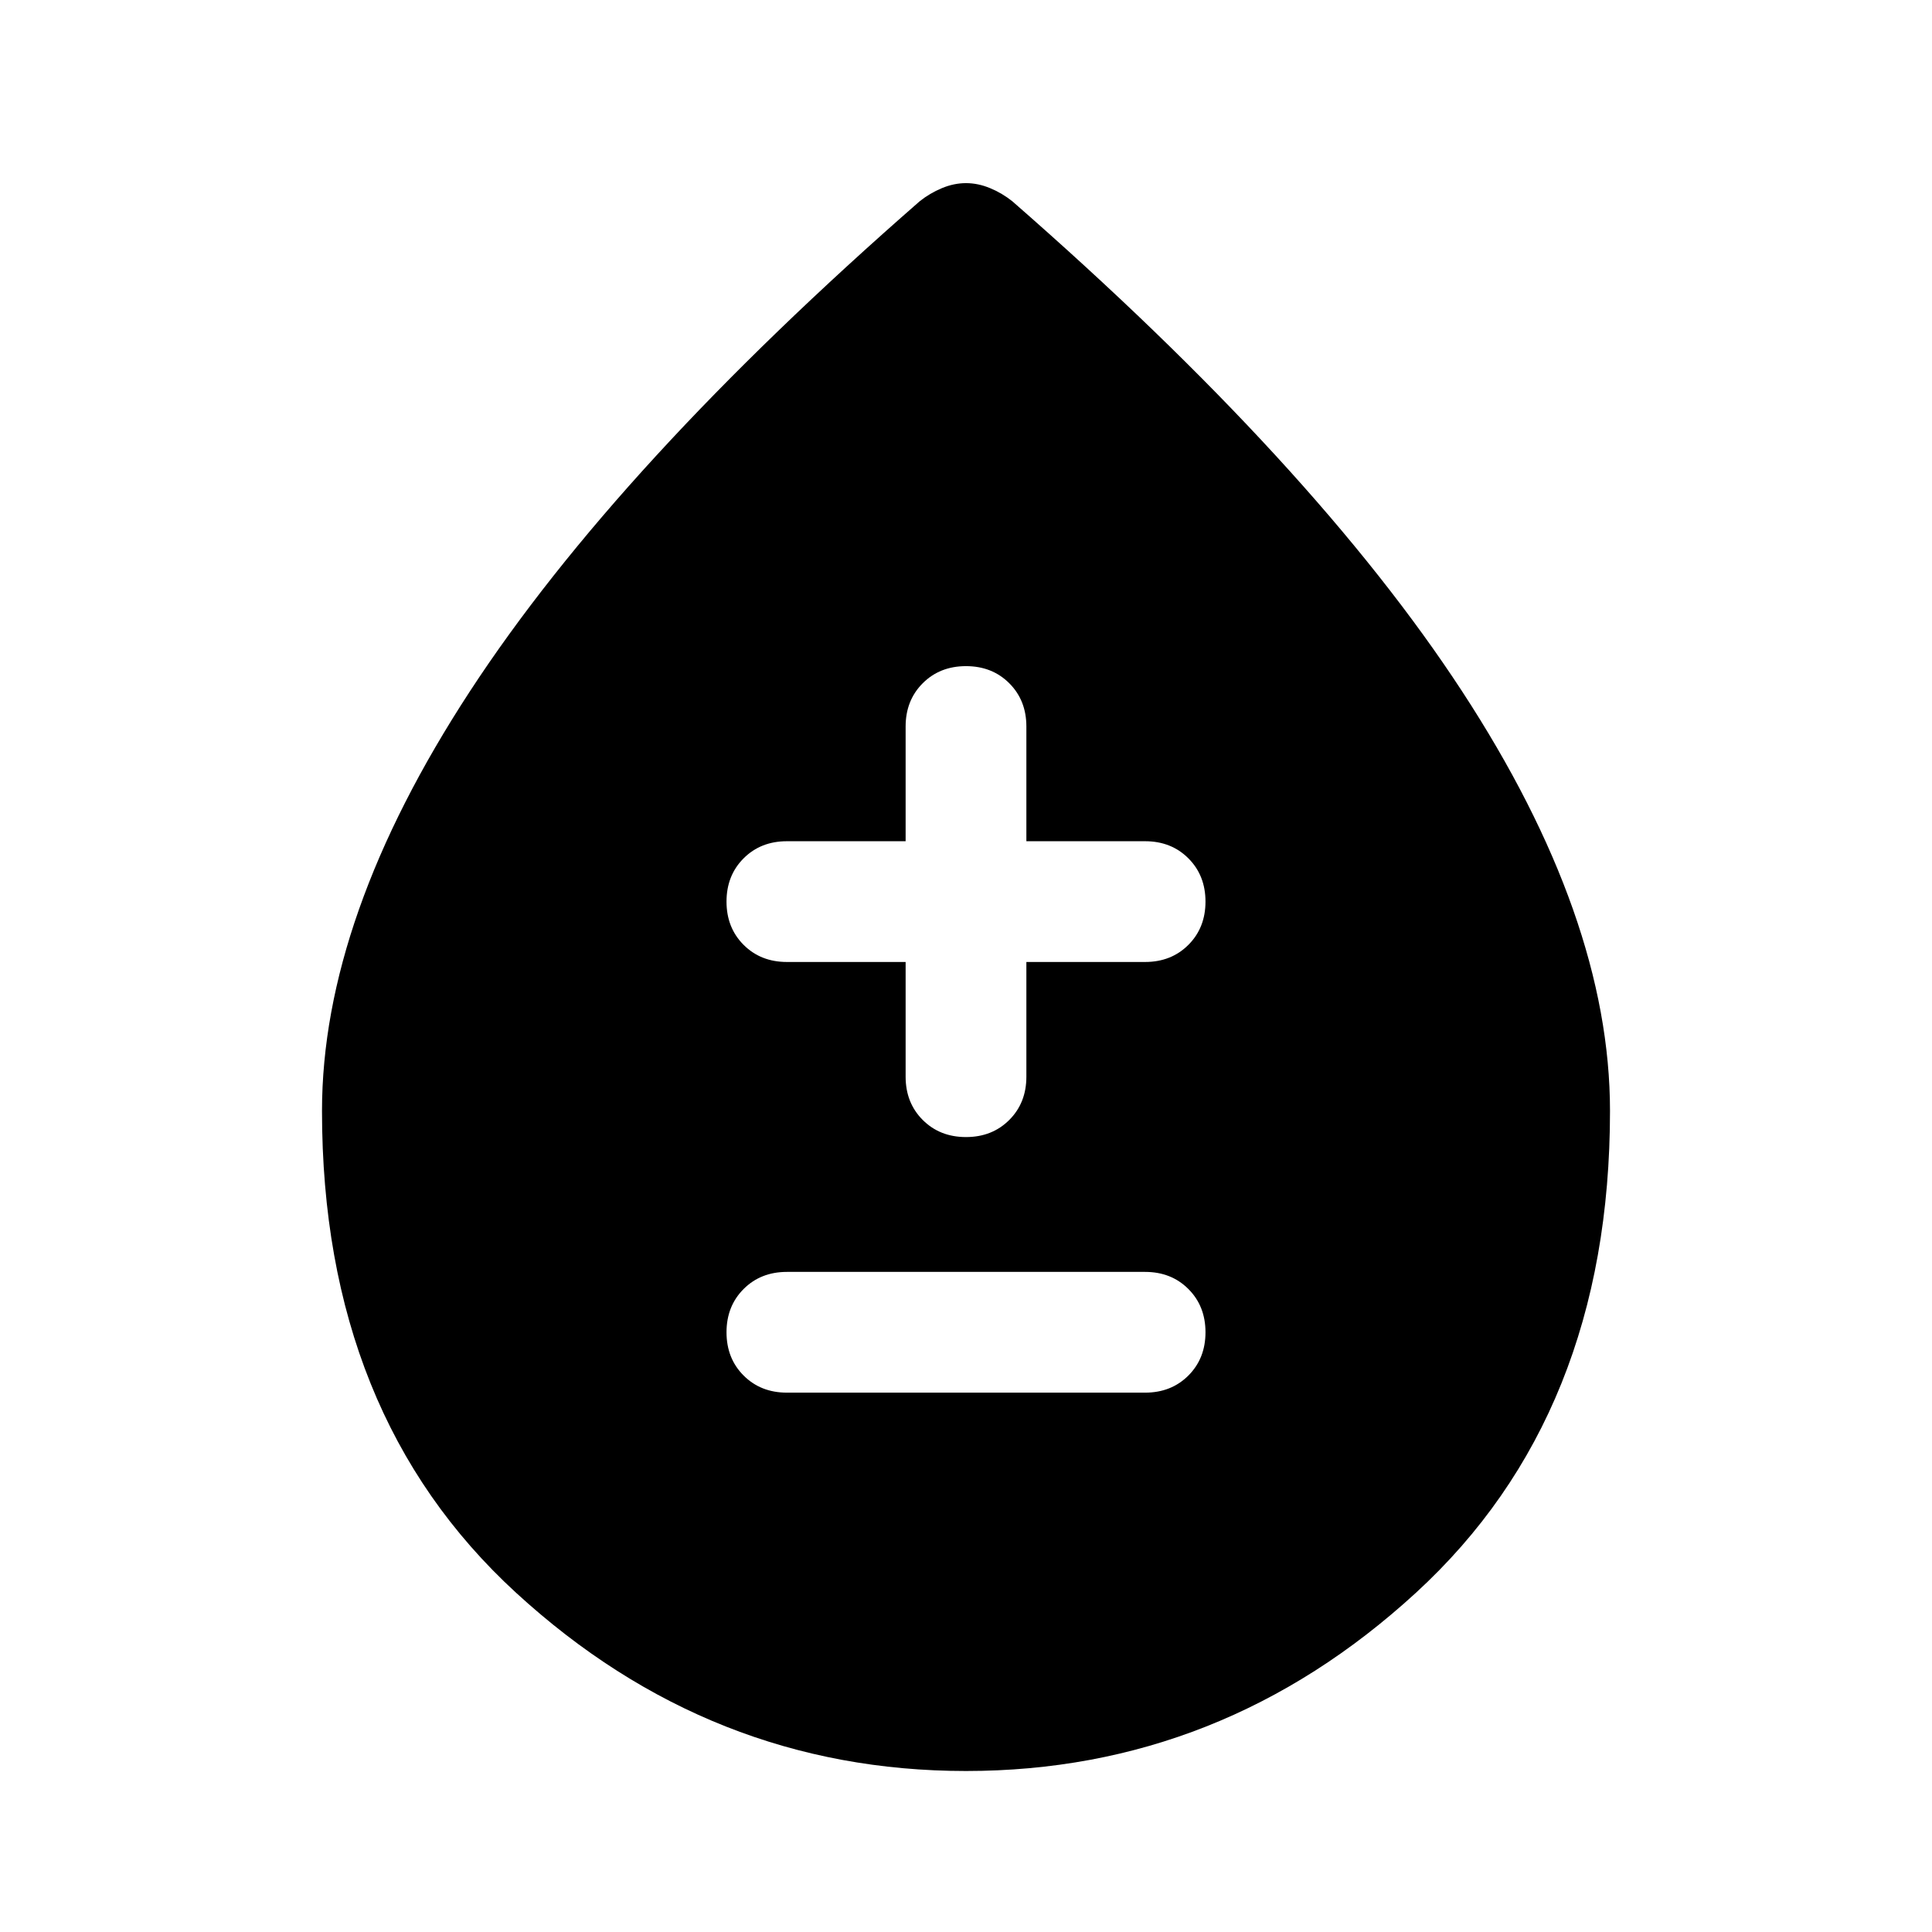 <svg xmlns="http://www.w3.org/2000/svg" width="48" height="48" viewBox="0 0 48 48"><path d="M19.55 34.6h8.9q.65 0 1.075-.425.425-.425.425-1.075 0-.65-.425-1.075-.425-.425-1.075-.425h-8.9q-.65 0-1.075.425-.425.425-.425 1.075 0 .65.425 1.075.425.425 1.075.425ZM24 28.25q.65 0 1.075-.425.425-.425.425-1.075V23.9h2.95q.65 0 1.075-.425.425-.425.425-1.075 0-.65-.425-1.075-.425-.425-1.075-.425H25.5v-2.85q0-.65-.425-1.075-.425-.425-1.075-.425-.65 0-1.075.425-.425.425-.425 1.075v2.85h-2.95q-.65 0-1.075.425-.425.425-.425 1.075 0 .65.425 1.075.425.425 1.075.425h2.95v2.85q0 .65.425 1.075.425.425 1.075.425ZM24 44q-6.35 0-11.175-4.425Q8 35.15 8 27.6q0-4.8 3.675-10.425Q15.35 11.55 22.85 5q.25-.2.55-.325.3-.125.6-.125t.6.125q.3.125.55.325 7.5 6.55 11.175 12.175Q40 22.8 40 27.6q0 7.55-4.825 11.975T24 44Z"/></svg>